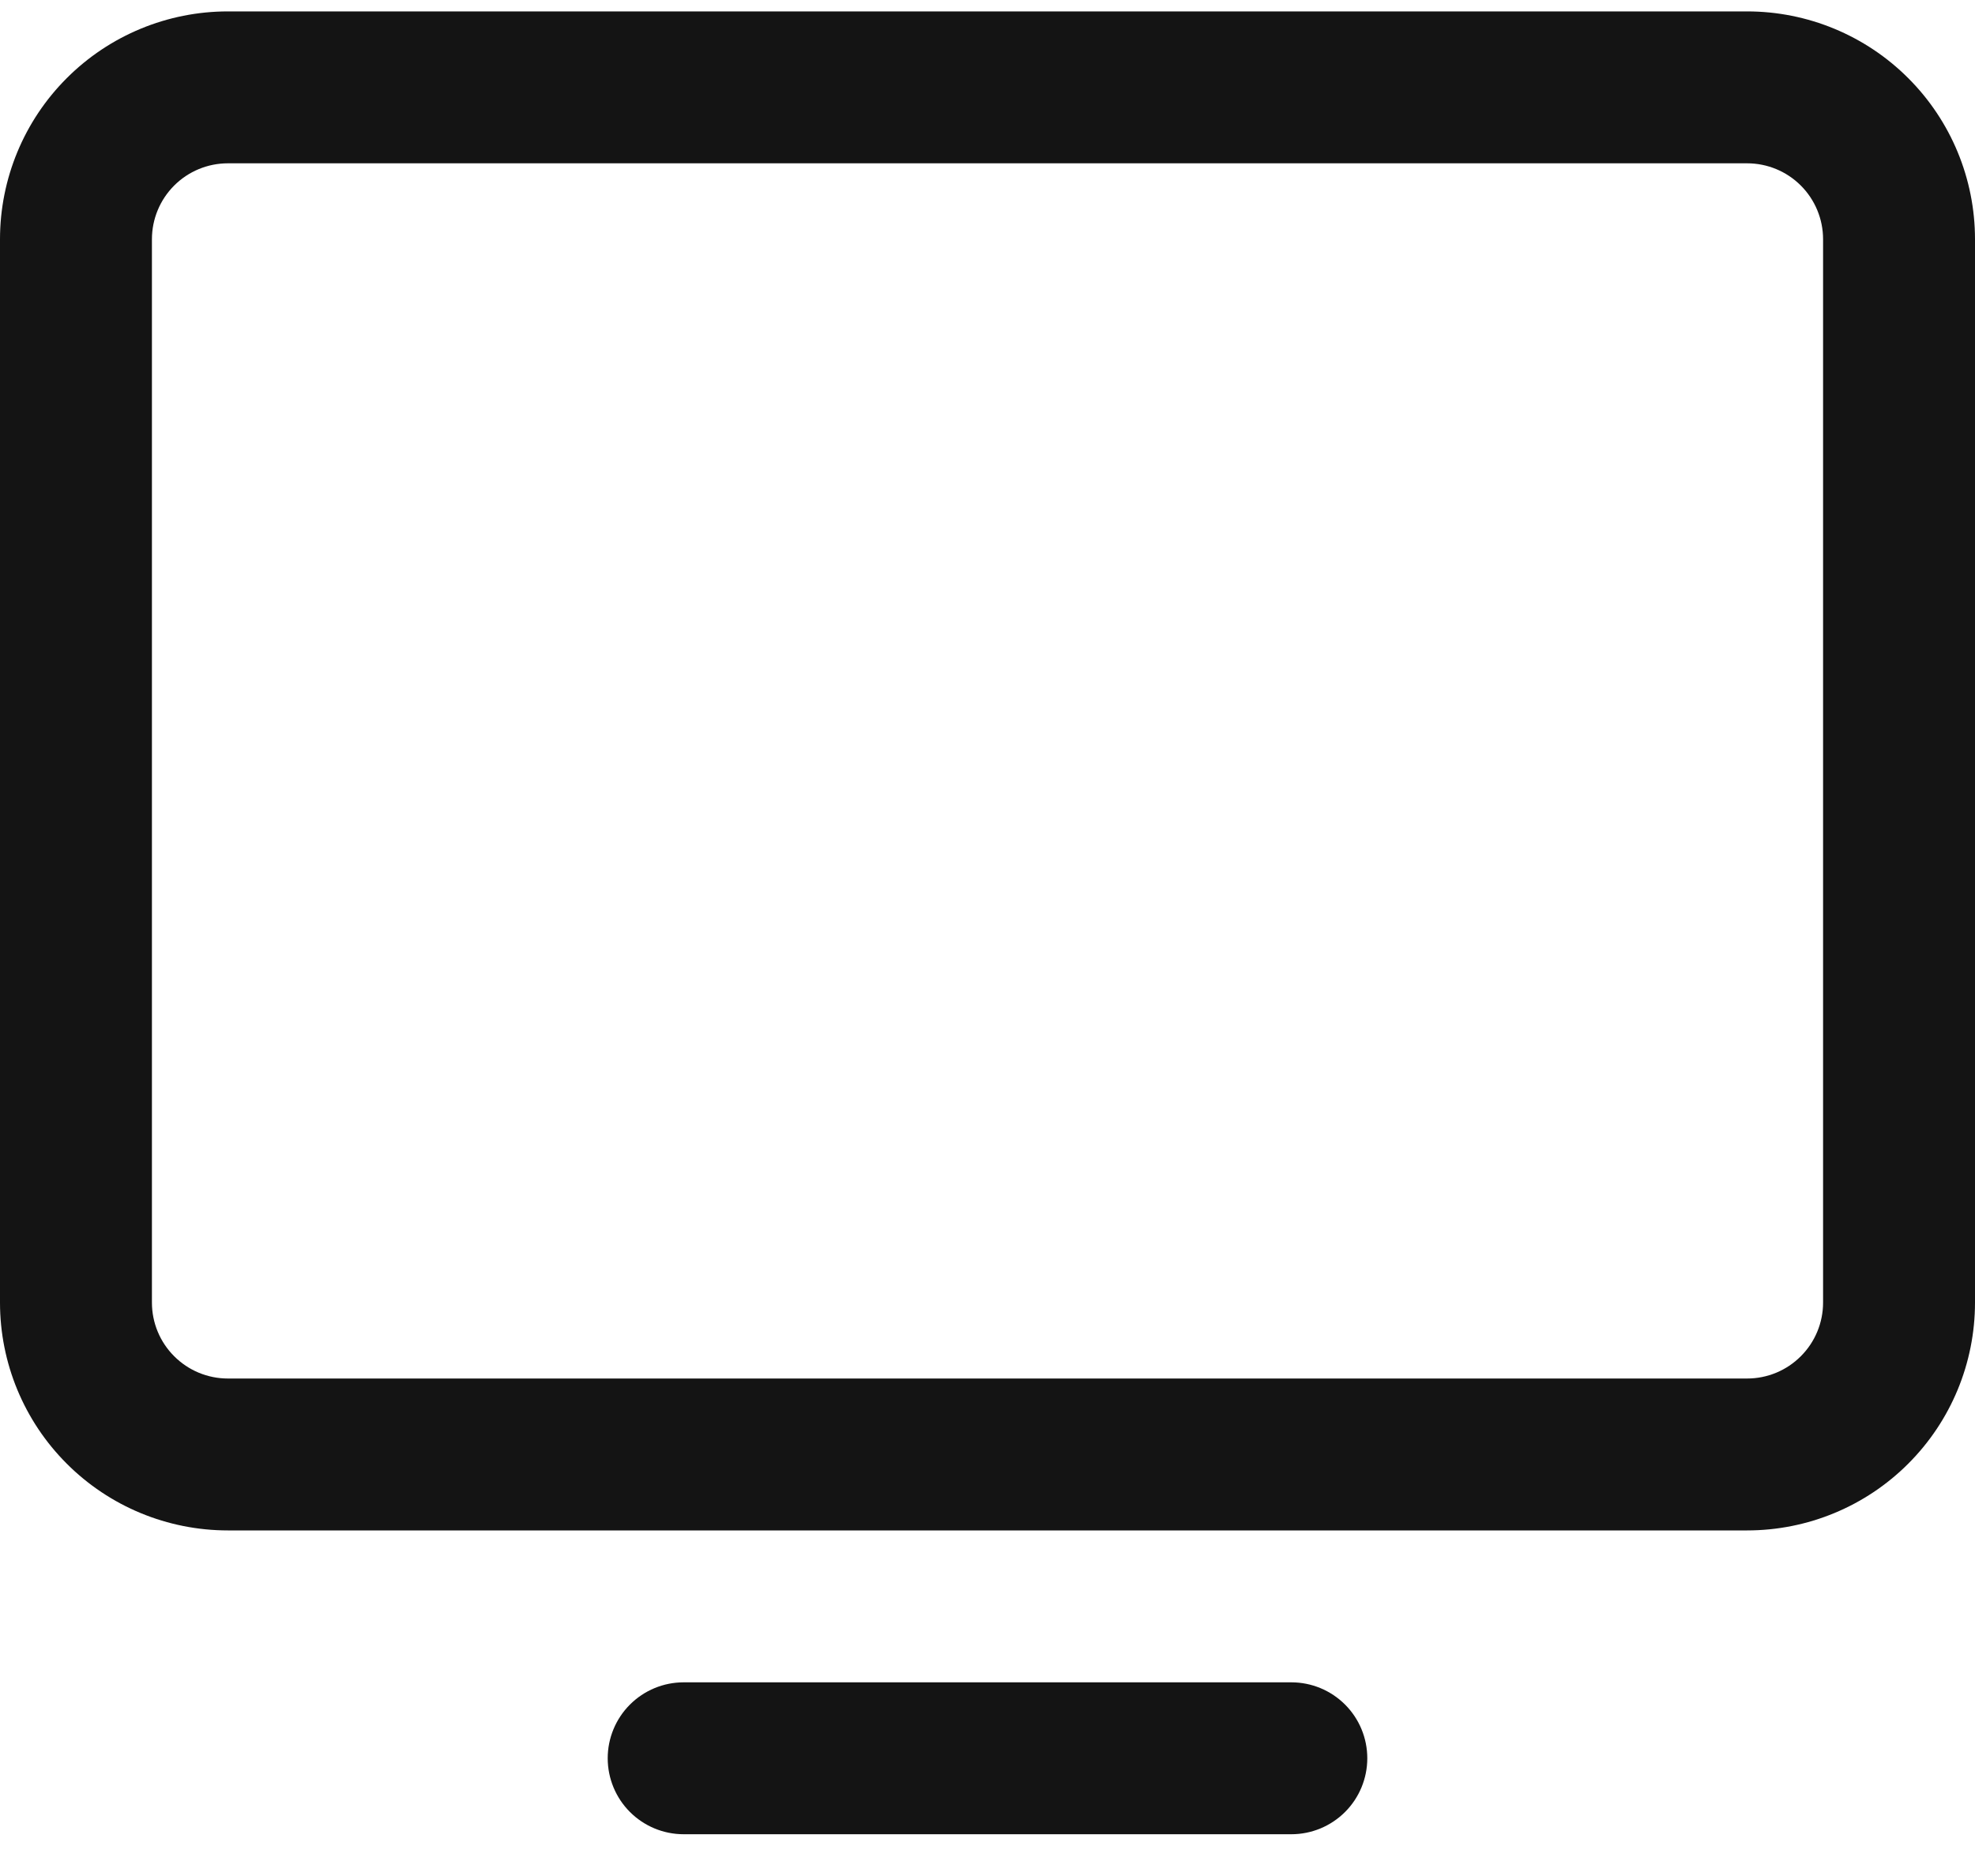 <svg
width="40"
height="38"
viewBox="0 0 40 38"
fill="none"
xmlns="http://www.w3.org/2000/svg"
>
<path
  d="M35.385 0.231H4.615C3.391 0.231 2.217 0.717 1.352 1.583C0.486 2.448 0 3.622 0 4.846V26.385C0 27.609 0.486 28.783 1.352 29.648C2.217 30.514 3.391 31 4.615 31H35.385C36.609 31 37.783 30.514 38.648 29.648C39.514 28.783 40 27.609 40 26.385V4.846C40 3.622 39.514 2.448 38.648 1.583C37.783 0.717 36.609 0.231 35.385 0.231ZM36.923 26.385C36.923 26.793 36.761 27.184 36.472 27.472C36.184 27.761 35.793 27.923 35.385 27.923H4.615C4.207 27.923 3.816 27.761 3.528 27.472C3.239 27.184 3.077 26.793 3.077 26.385V4.846C3.077 4.438 3.239 4.047 3.528 3.758C3.816 3.47 4.207 3.308 4.615 3.308H35.385C35.793 3.308 36.184 3.47 36.472 3.758C36.761 4.047 36.923 4.438 36.923 4.846V26.385ZM27.692 35.615C27.692 36.023 27.53 36.415 27.242 36.703C26.953 36.992 26.562 37.154 26.154 37.154H13.846C13.438 37.154 13.047 36.992 12.758 36.703C12.47 36.415 12.308 36.023 12.308 35.615C12.308 35.207 12.47 34.816 12.758 34.528C13.047 34.239 13.438 34.077 13.846 34.077H26.154C26.562 34.077 26.953 34.239 27.242 34.528C27.53 34.816 27.692 35.207 27.692 35.615Z"
  fill="#141414"
/>
</svg>
